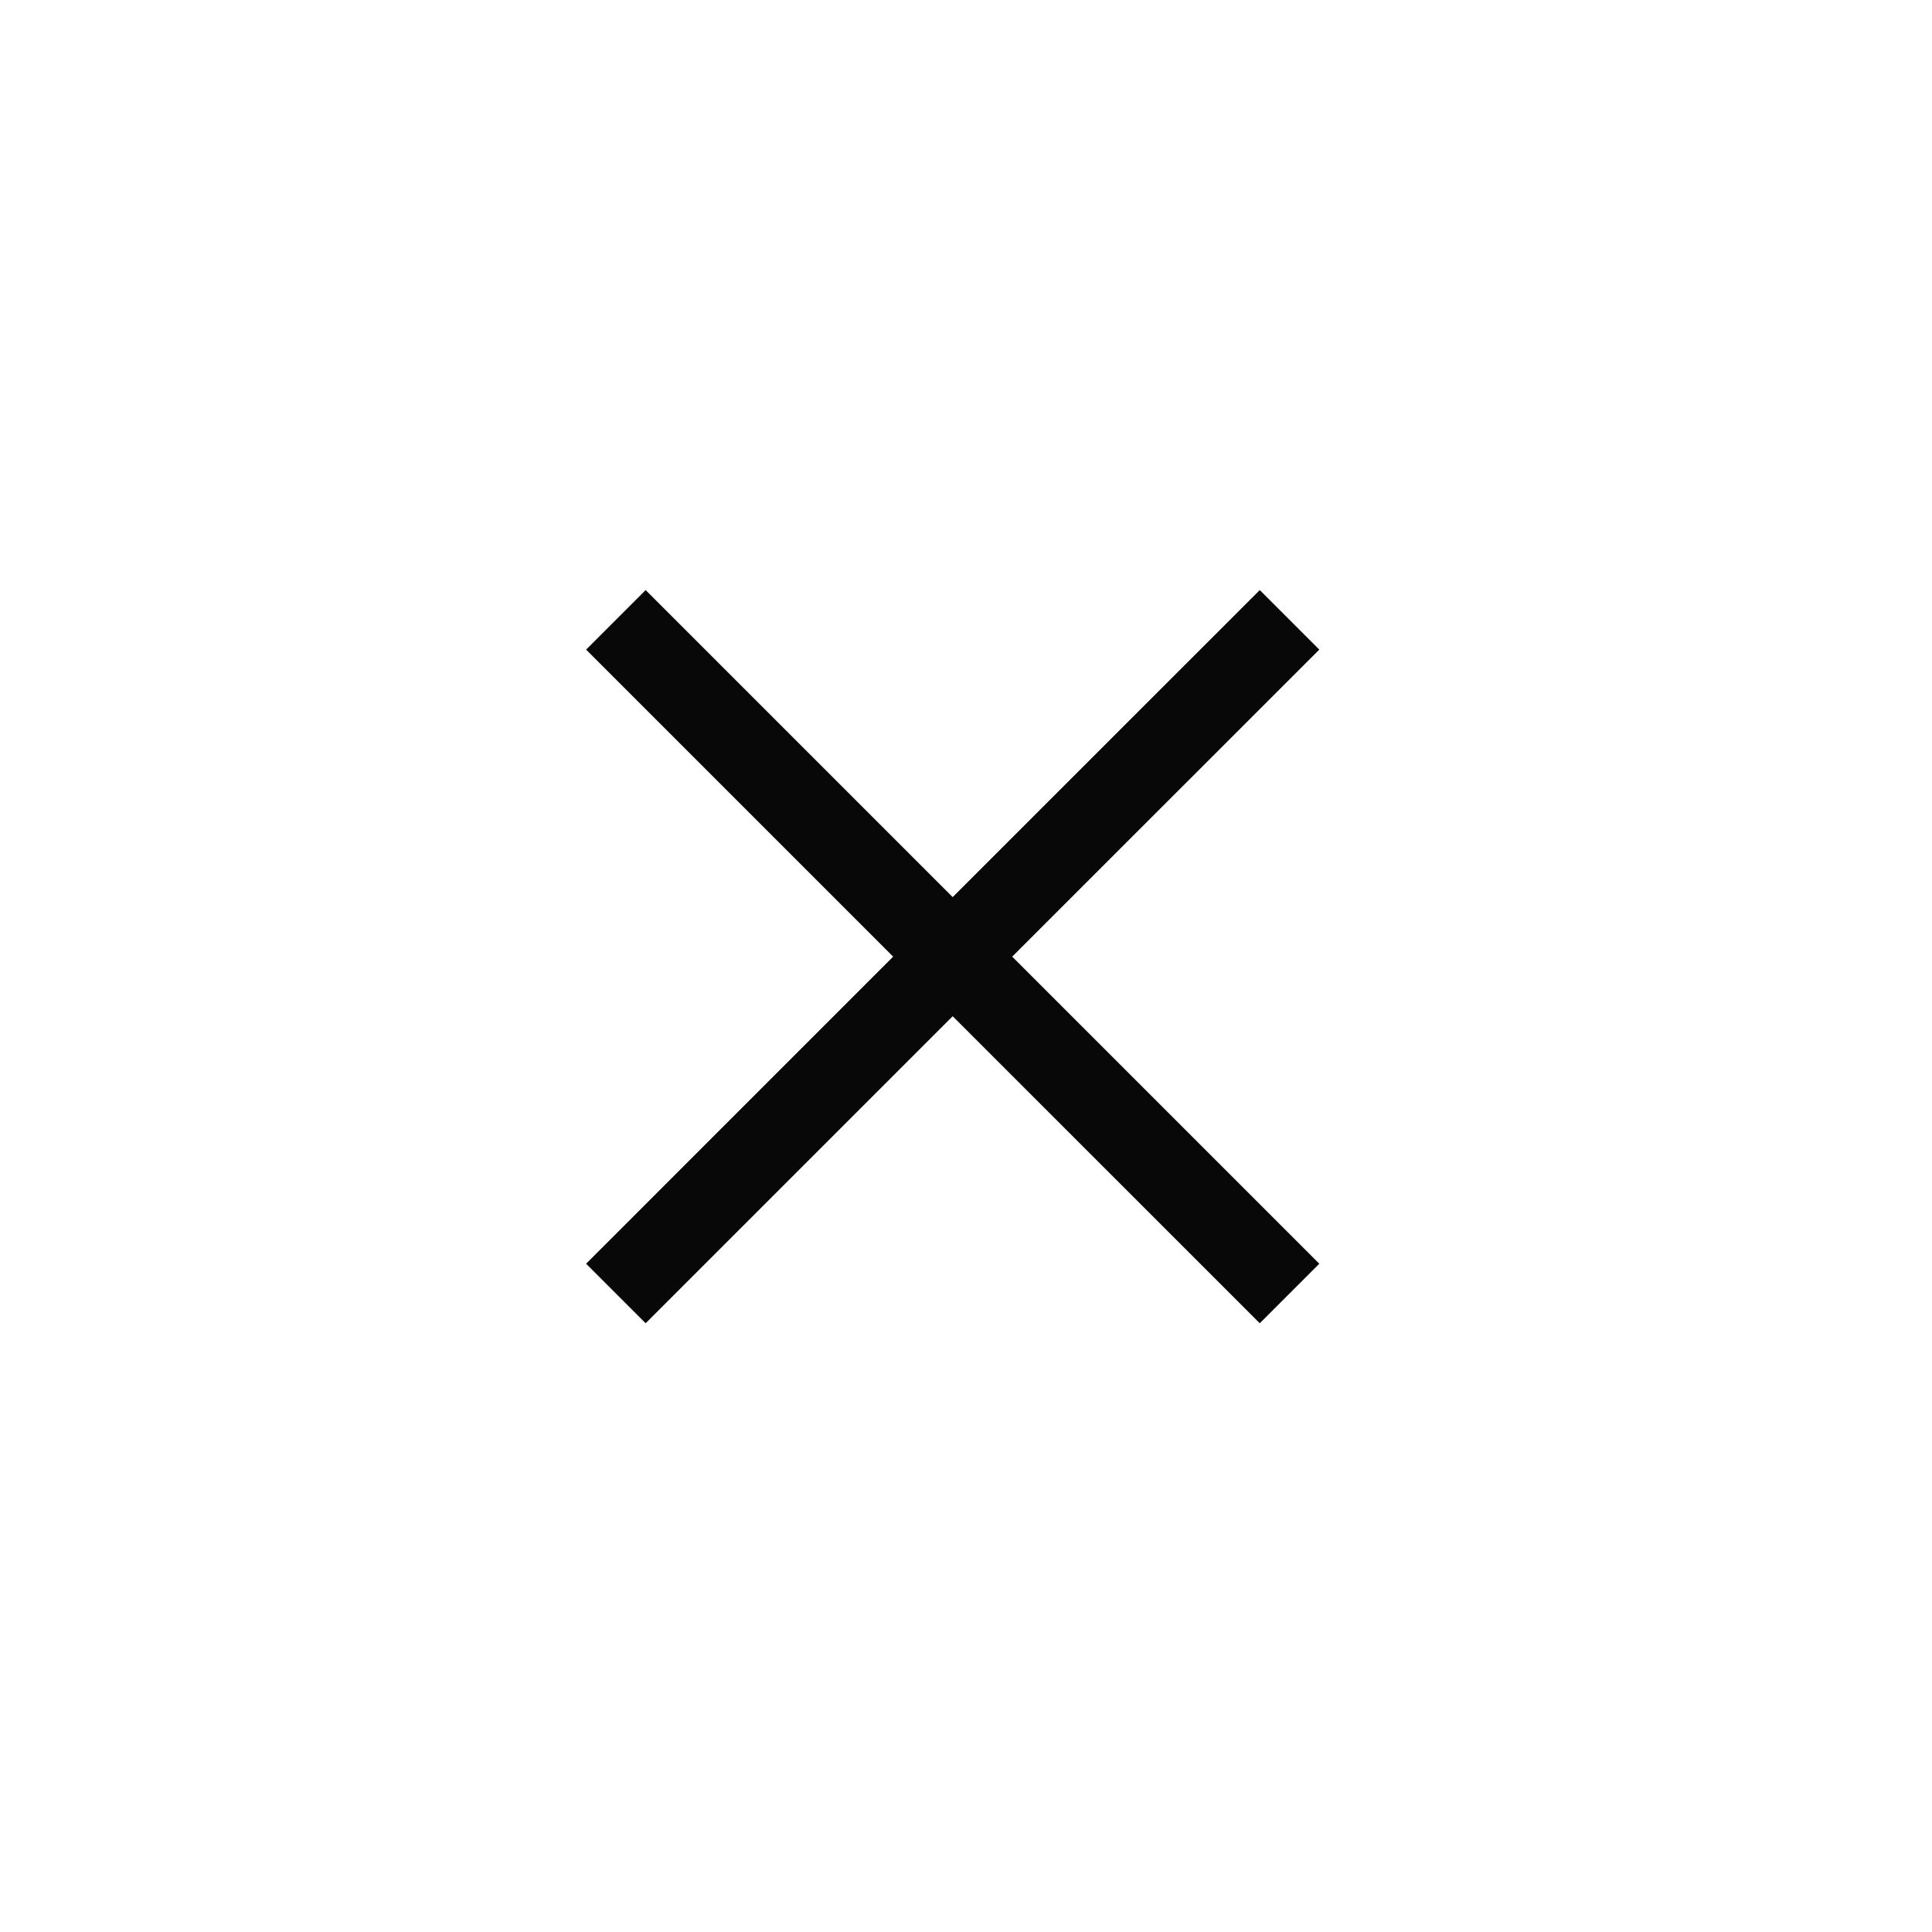 <svg width="38" height="38" viewBox="0 0 38 38" fill="none" xmlns="http://www.w3.org/2000/svg">
<path fill-rule="evenodd" clip-rule="evenodd" d="M18.738 19.988L24.778 26.027L25.949 24.856L19.909 18.816L25.949 12.777L24.778 11.606L18.738 17.645L12.699 11.606L11.528 12.777L17.567 18.816L11.528 24.856L12.699 26.027L18.738 19.988Z" fill="#080808"/>
</svg>

